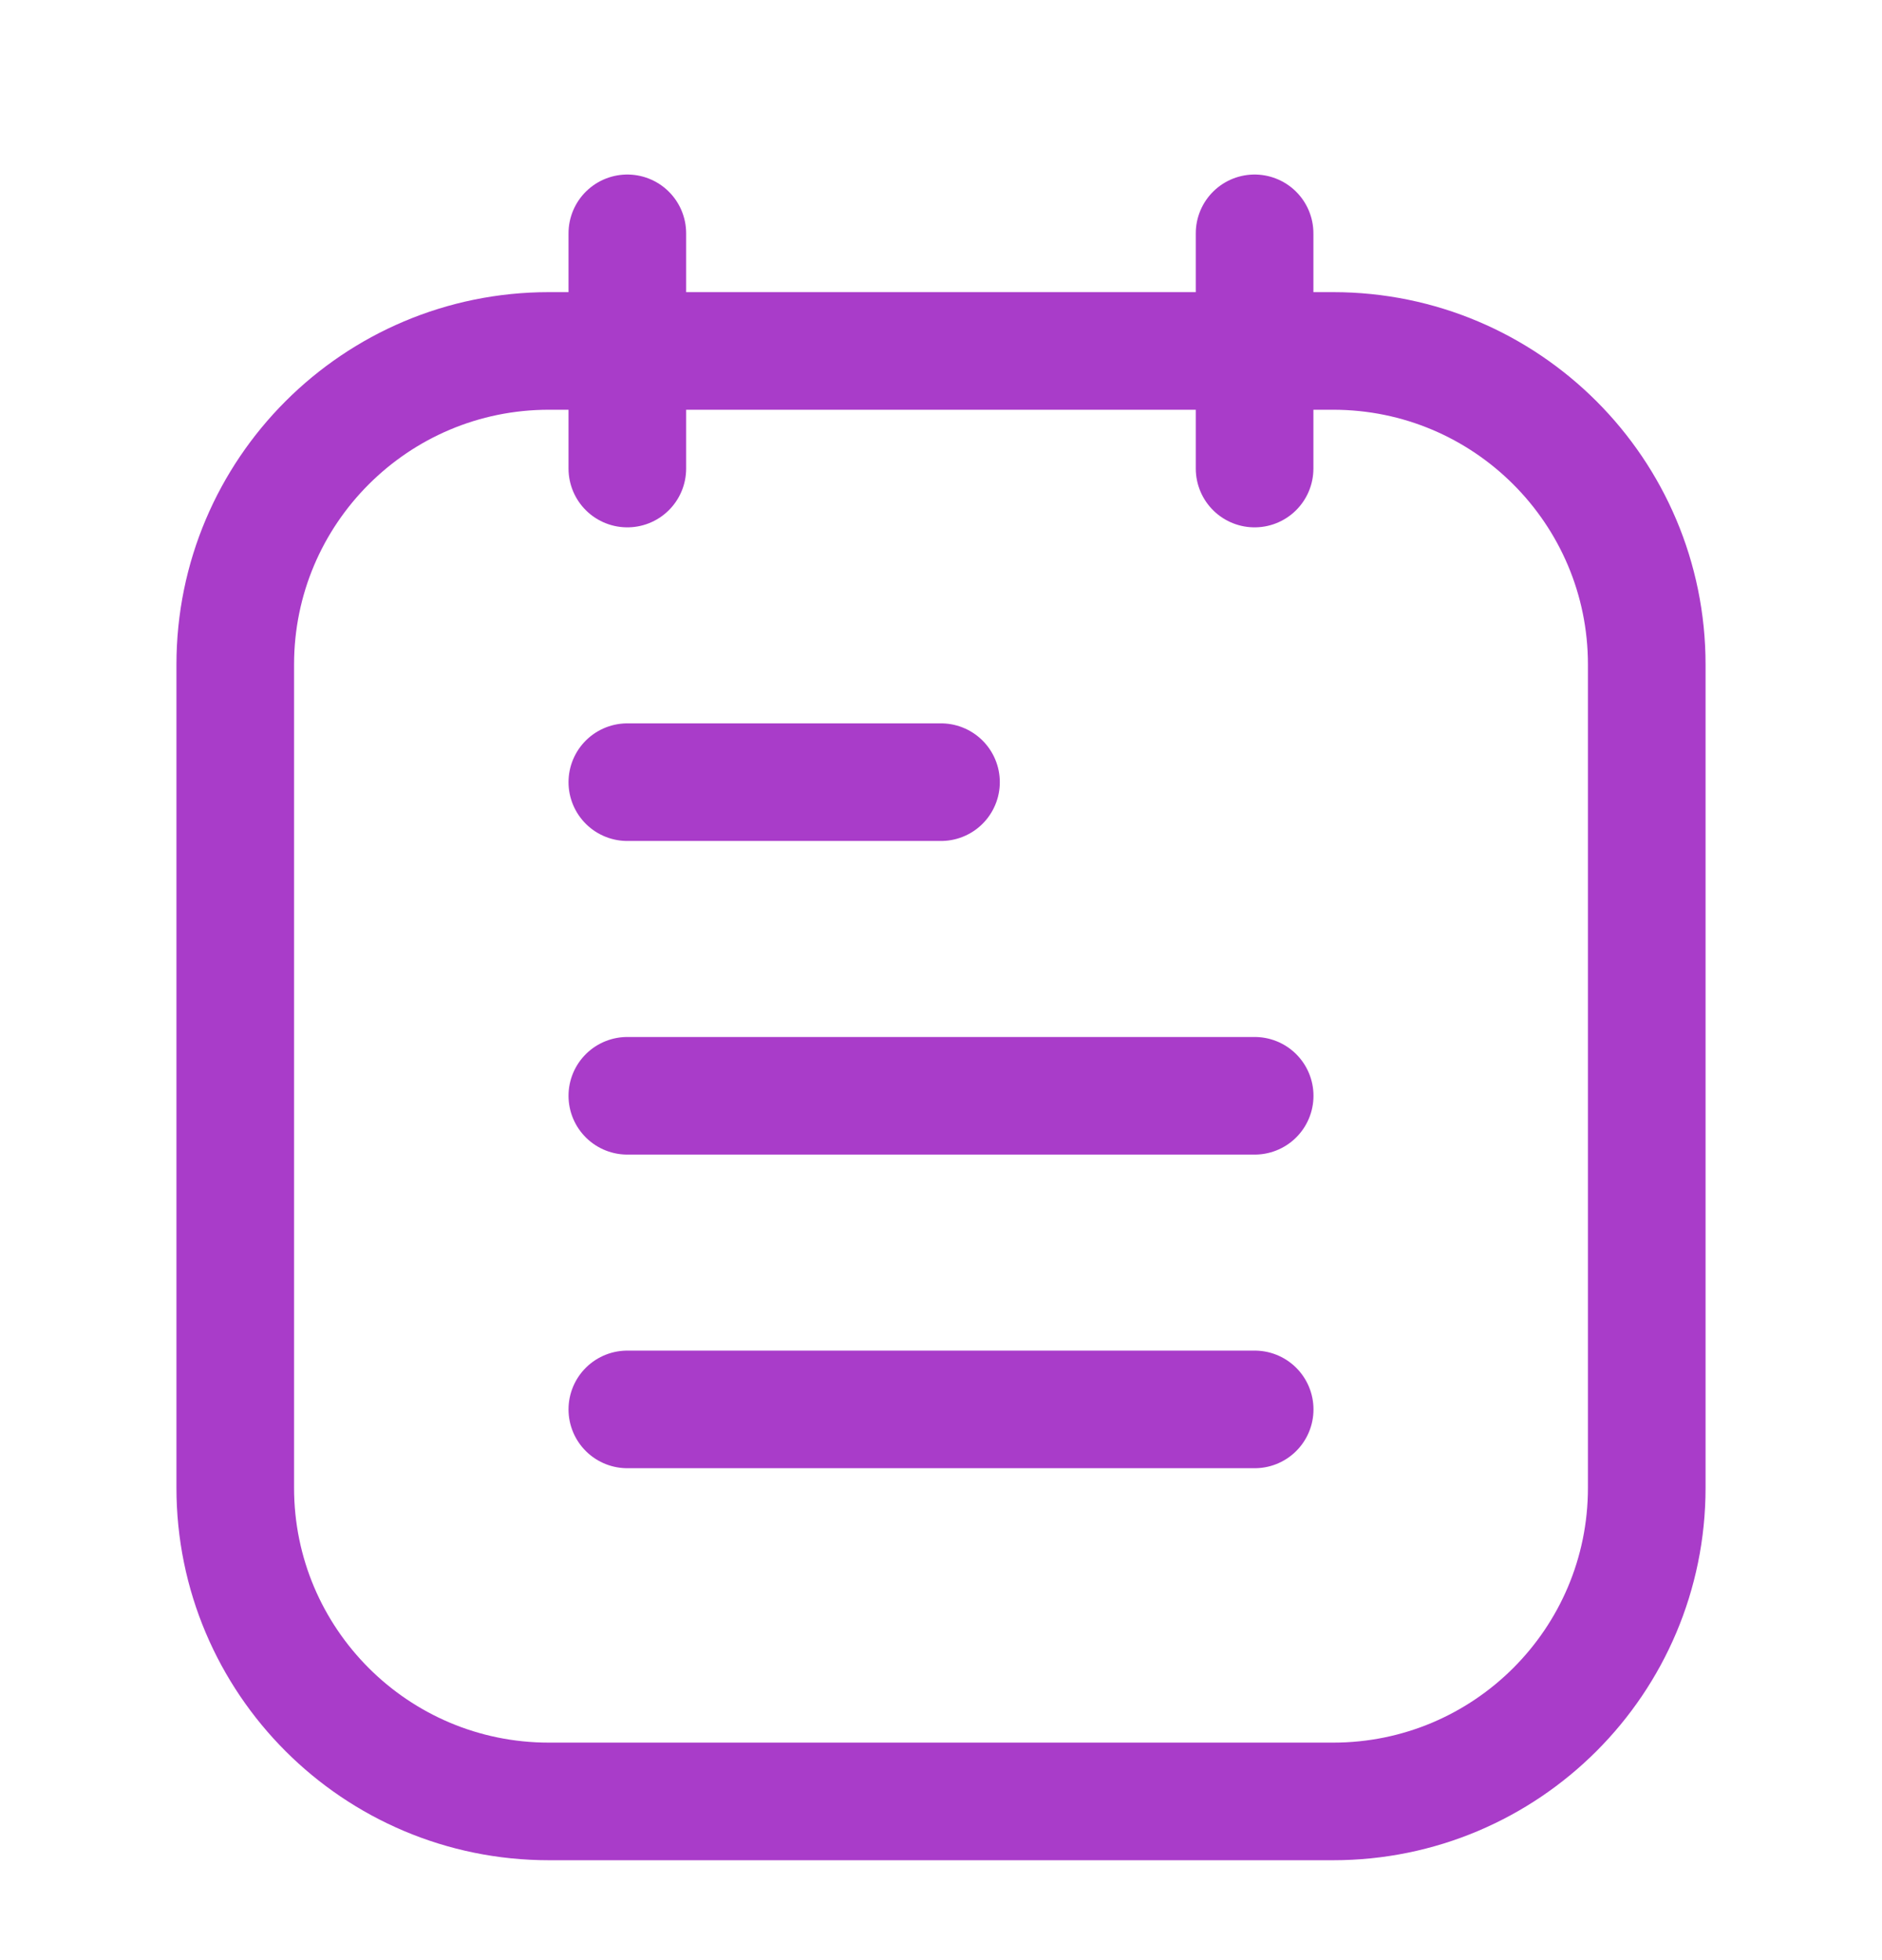 <svg width="24" height="25" viewBox="0 0 24 25" fill="none" xmlns="http://www.w3.org/2000/svg">
<path d="M8 9.976H12M8 13.976H16M8 17.976H16M15.999 2.976V5.976M8 2.976V5.976M7 4.476H17C19.209 4.476 21 6.267 21 8.476V18.976C21 21.185 19.209 22.976 17 22.976H7C4.791 22.976 3 21.185 3 18.976V8.476C3 6.267 4.791 4.476 7 4.476Z" stroke="#A93CC9" stroke-width="1.5" stroke-linecap="round" stroke-linejoin="round"/>
</svg>
